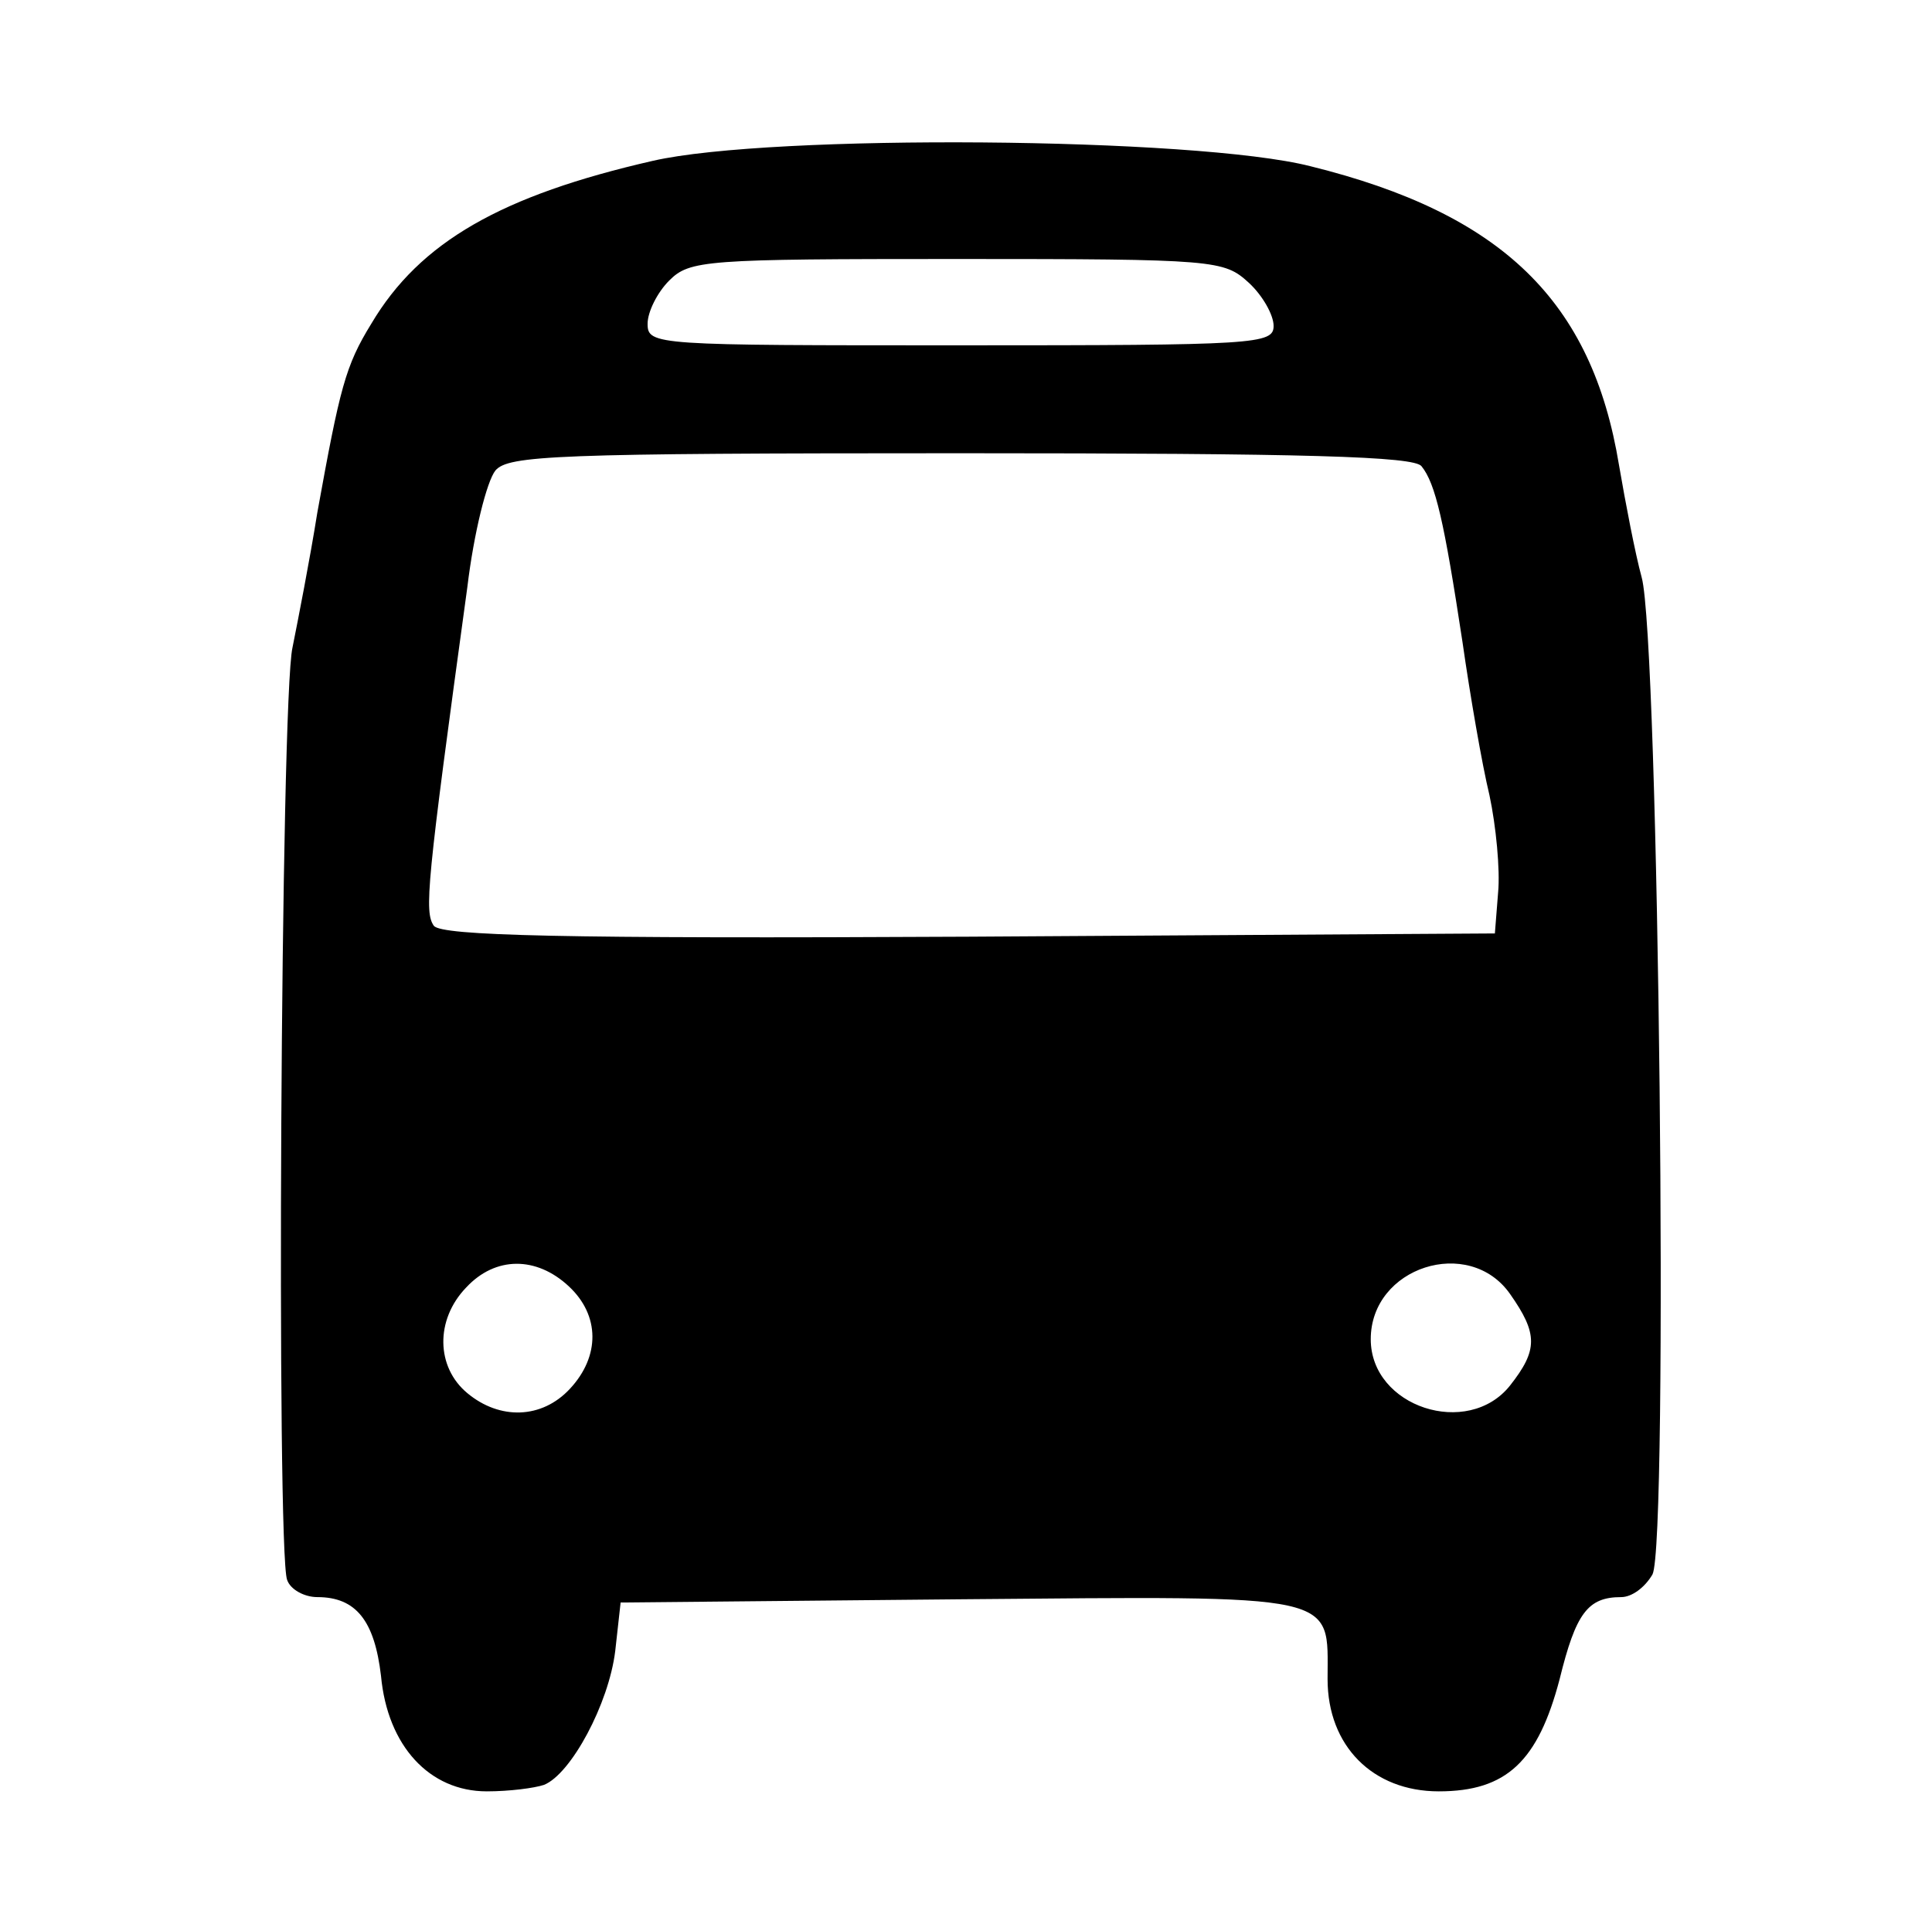 <?xml version="1.0" standalone="no"?>
<!DOCTYPE svg PUBLIC "-//W3C//DTD SVG 20010904//EN"
 "http://www.w3.org/TR/2001/REC-SVG-20010904/DTD/svg10.dtd">
<svg version="1.0" xmlns="http://www.w3.org/2000/svg"
 width="179pt" height="177pt" viewBox="0 0 179 177"
 preserveAspectRatio="xMidYMid meet">
<g transform="translate(0,177) scale(0.1,-0.1)"
fill="#000000" stroke="none">
<path d="M605 1621 c-140 -32 -216 -75 -261 -151 -24 -39 -29 -59 -50 -175 -7
-44 -18 -100 -23 -125 -11 -48 -15 -838 -5 -864 3 -9 16 -16 28 -16 36 0 53
-22 59 -73 6 -65 45 -107 98 -107 21 0 44 3 53 6 25 10 60 75 66 124 l5 45
315 3 c355 3 340 6 340 -74 0 -62 42 -104 103 -104 63 0 92 28 112 104 15 61
26 76 57 76 10 0 22 9 29 21 15 28 6 867 -10 924 -6 22 -15 69 -21 104 -25
152 -108 233 -286 277 -106 27 -500 30 -609 5z m552 -113 c13 -12 23 -30 23
-40 0 -17 -16 -18 -290 -18 -283 0 -290 0 -290 20 0 11 9 29 20 40 19 19 33
20 267 20 240 0 247 -1 270 -22z m160 -170 c13 -16 21 -51 38 -163 7 -49 18
-113 25 -142 6 -28 10 -69 8 -90 l-3 -38 -486 -3 c-382 -2 -489 1 -497 10 -9
13 -7 37 31 314 6 50 18 98 26 108 12 14 55 16 431 16 322 0 420 -3 427 -12z
m-790 -760 c29 -27 29 -65 1 -95 -26 -28 -65 -29 -95 -4 -29 24 -30 68 -1 98
27 29 65 29 95 1z m872 -7 c26 -37 26 -52 0 -85 -39 -49 -129 -20 -129 43 0
67 91 96 129 42z"/>
</g>
</svg>
